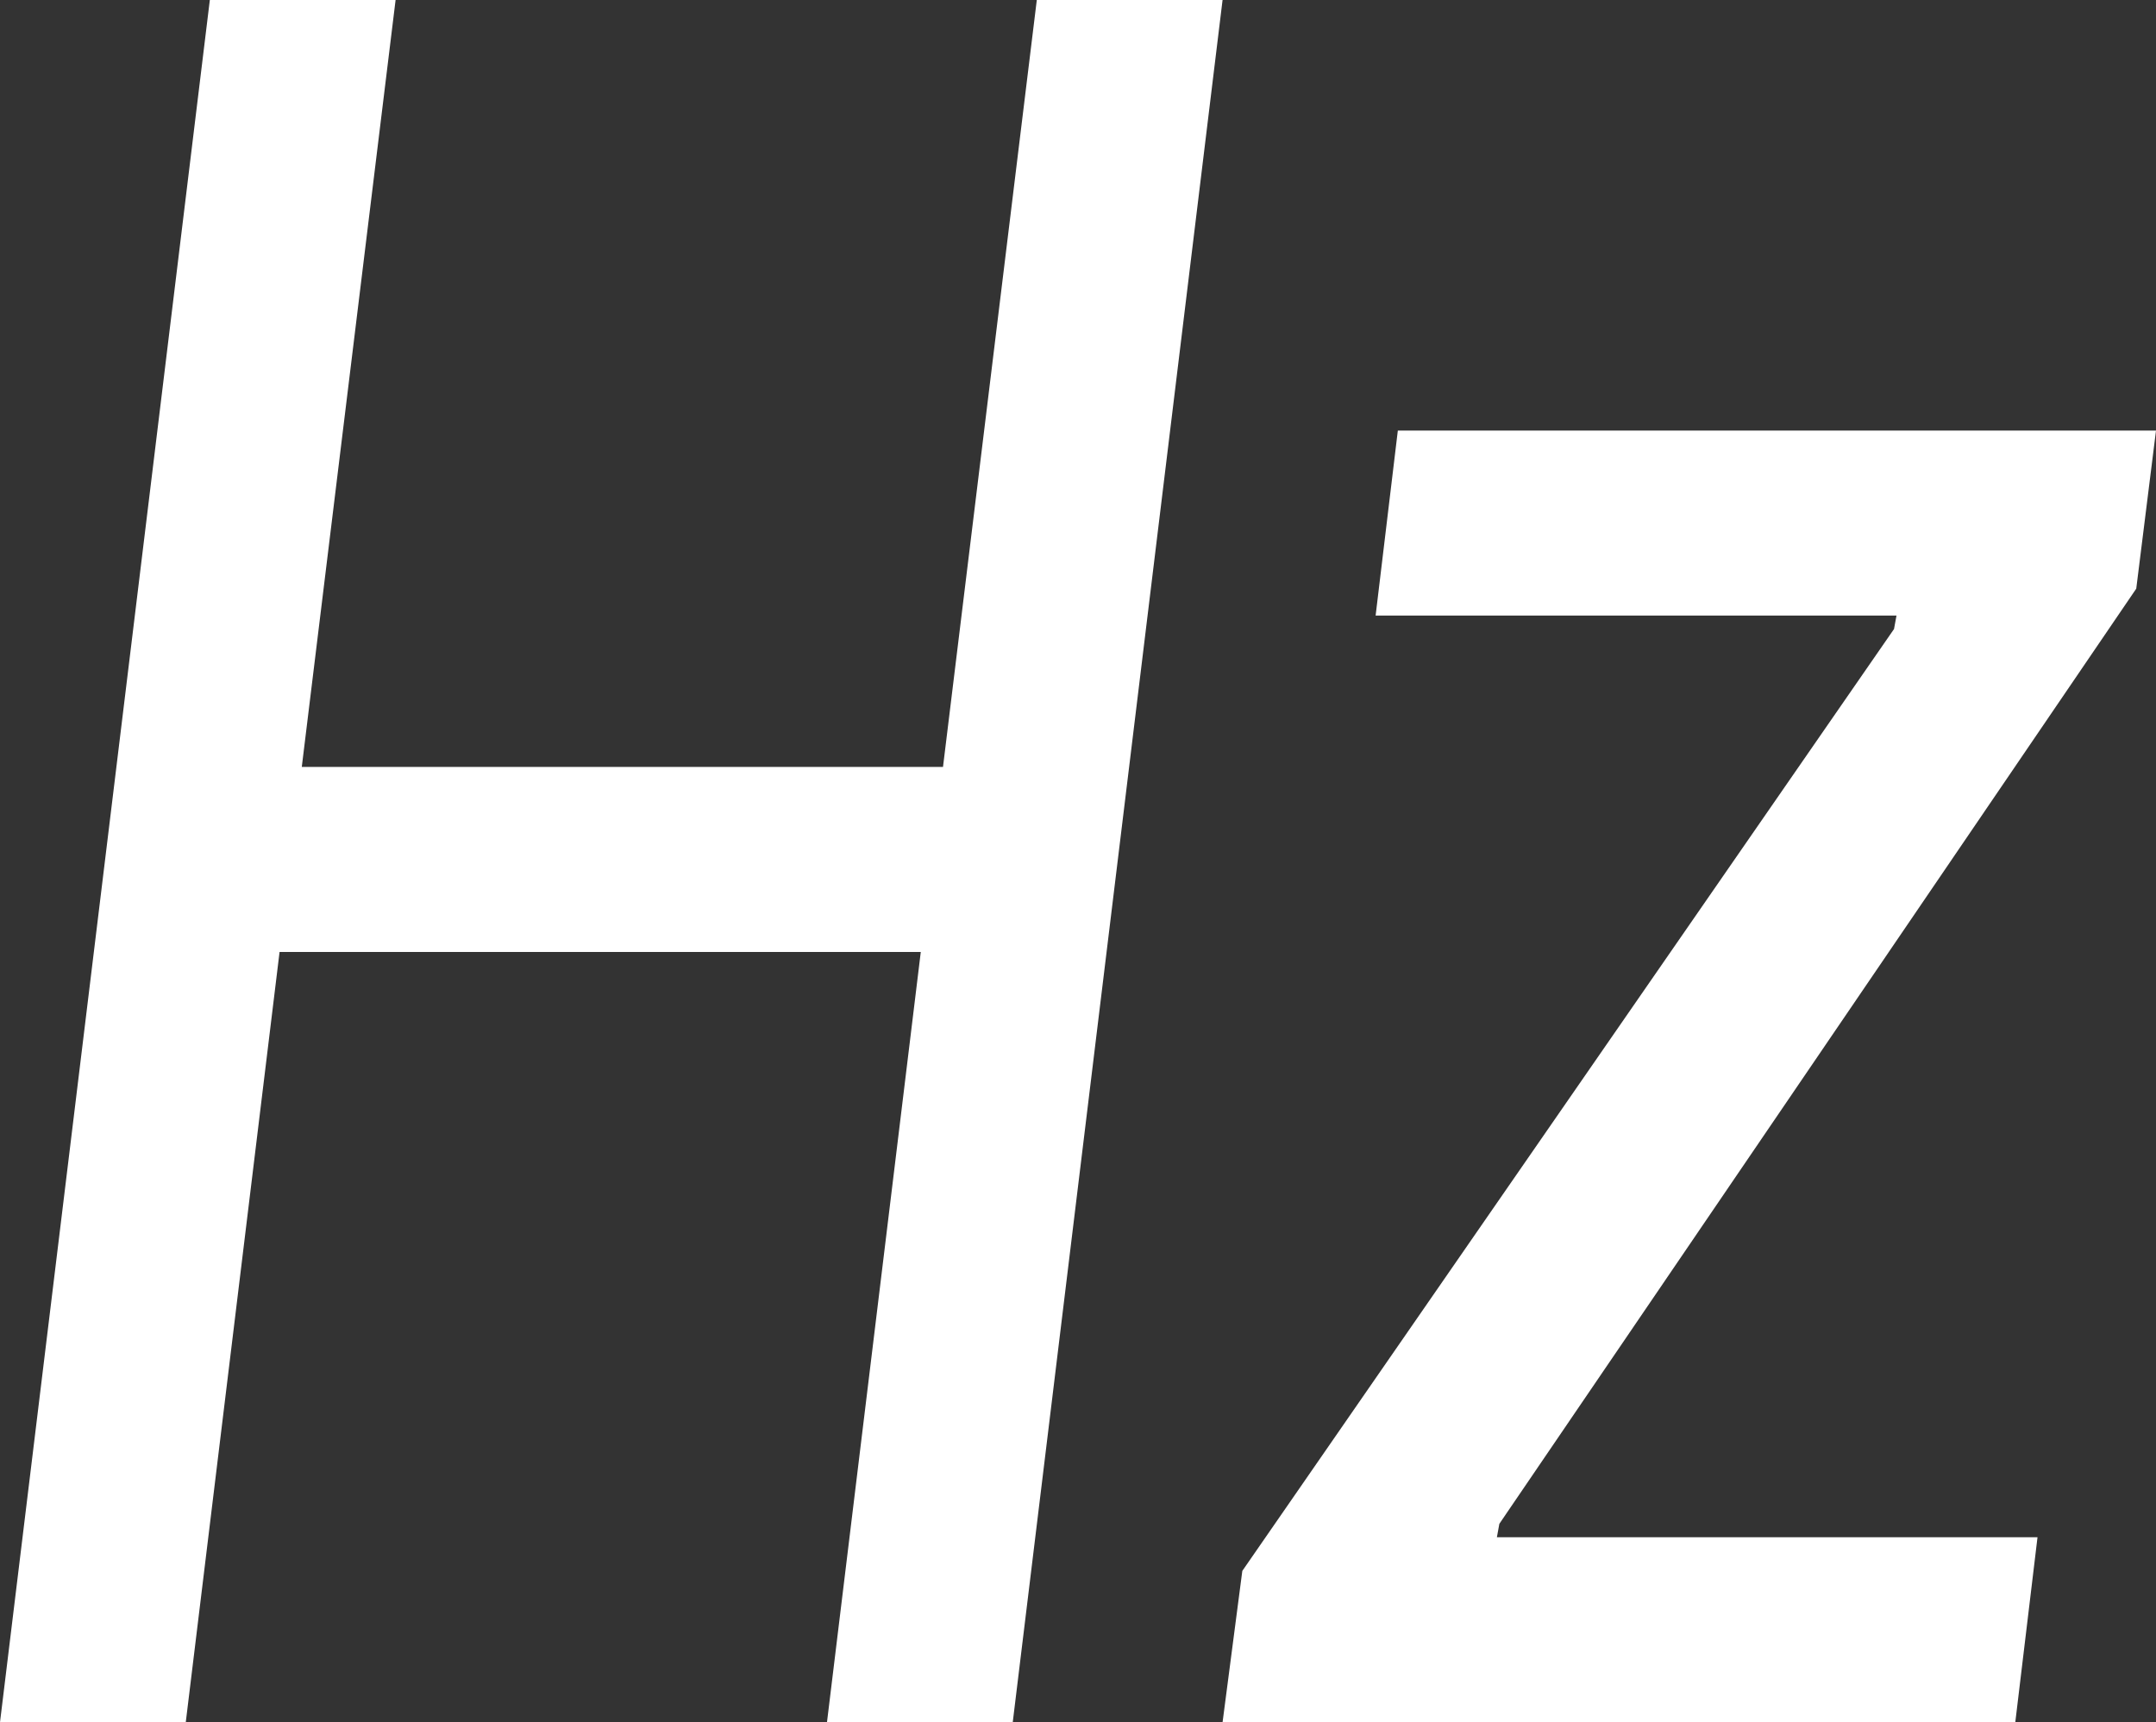 <svg width="373" height="298" viewBox="0 0 373 298" fill="none" xmlns="http://www.w3.org/2000/svg">
<rect x="0" y="0" width="373" height="298" fill="#333333" stroke="none"/>
<path d="M0 298L36.302 0H68.439L52.21 132.703H163.144L179.373 0H211.511L175.209 298H143.072L159.301 164.715H48.367L32.138 298H0Z" fill="white"/>
<path d="M211.511 298L214.927 271.809L327.676 108.84L328.103 106.512H237.99L241.833 74.5H373L369.583 101.855L259.397 263.66L258.97 265.988H352.5L348.656 298H211.511Z" fill="white"/>
</svg>
